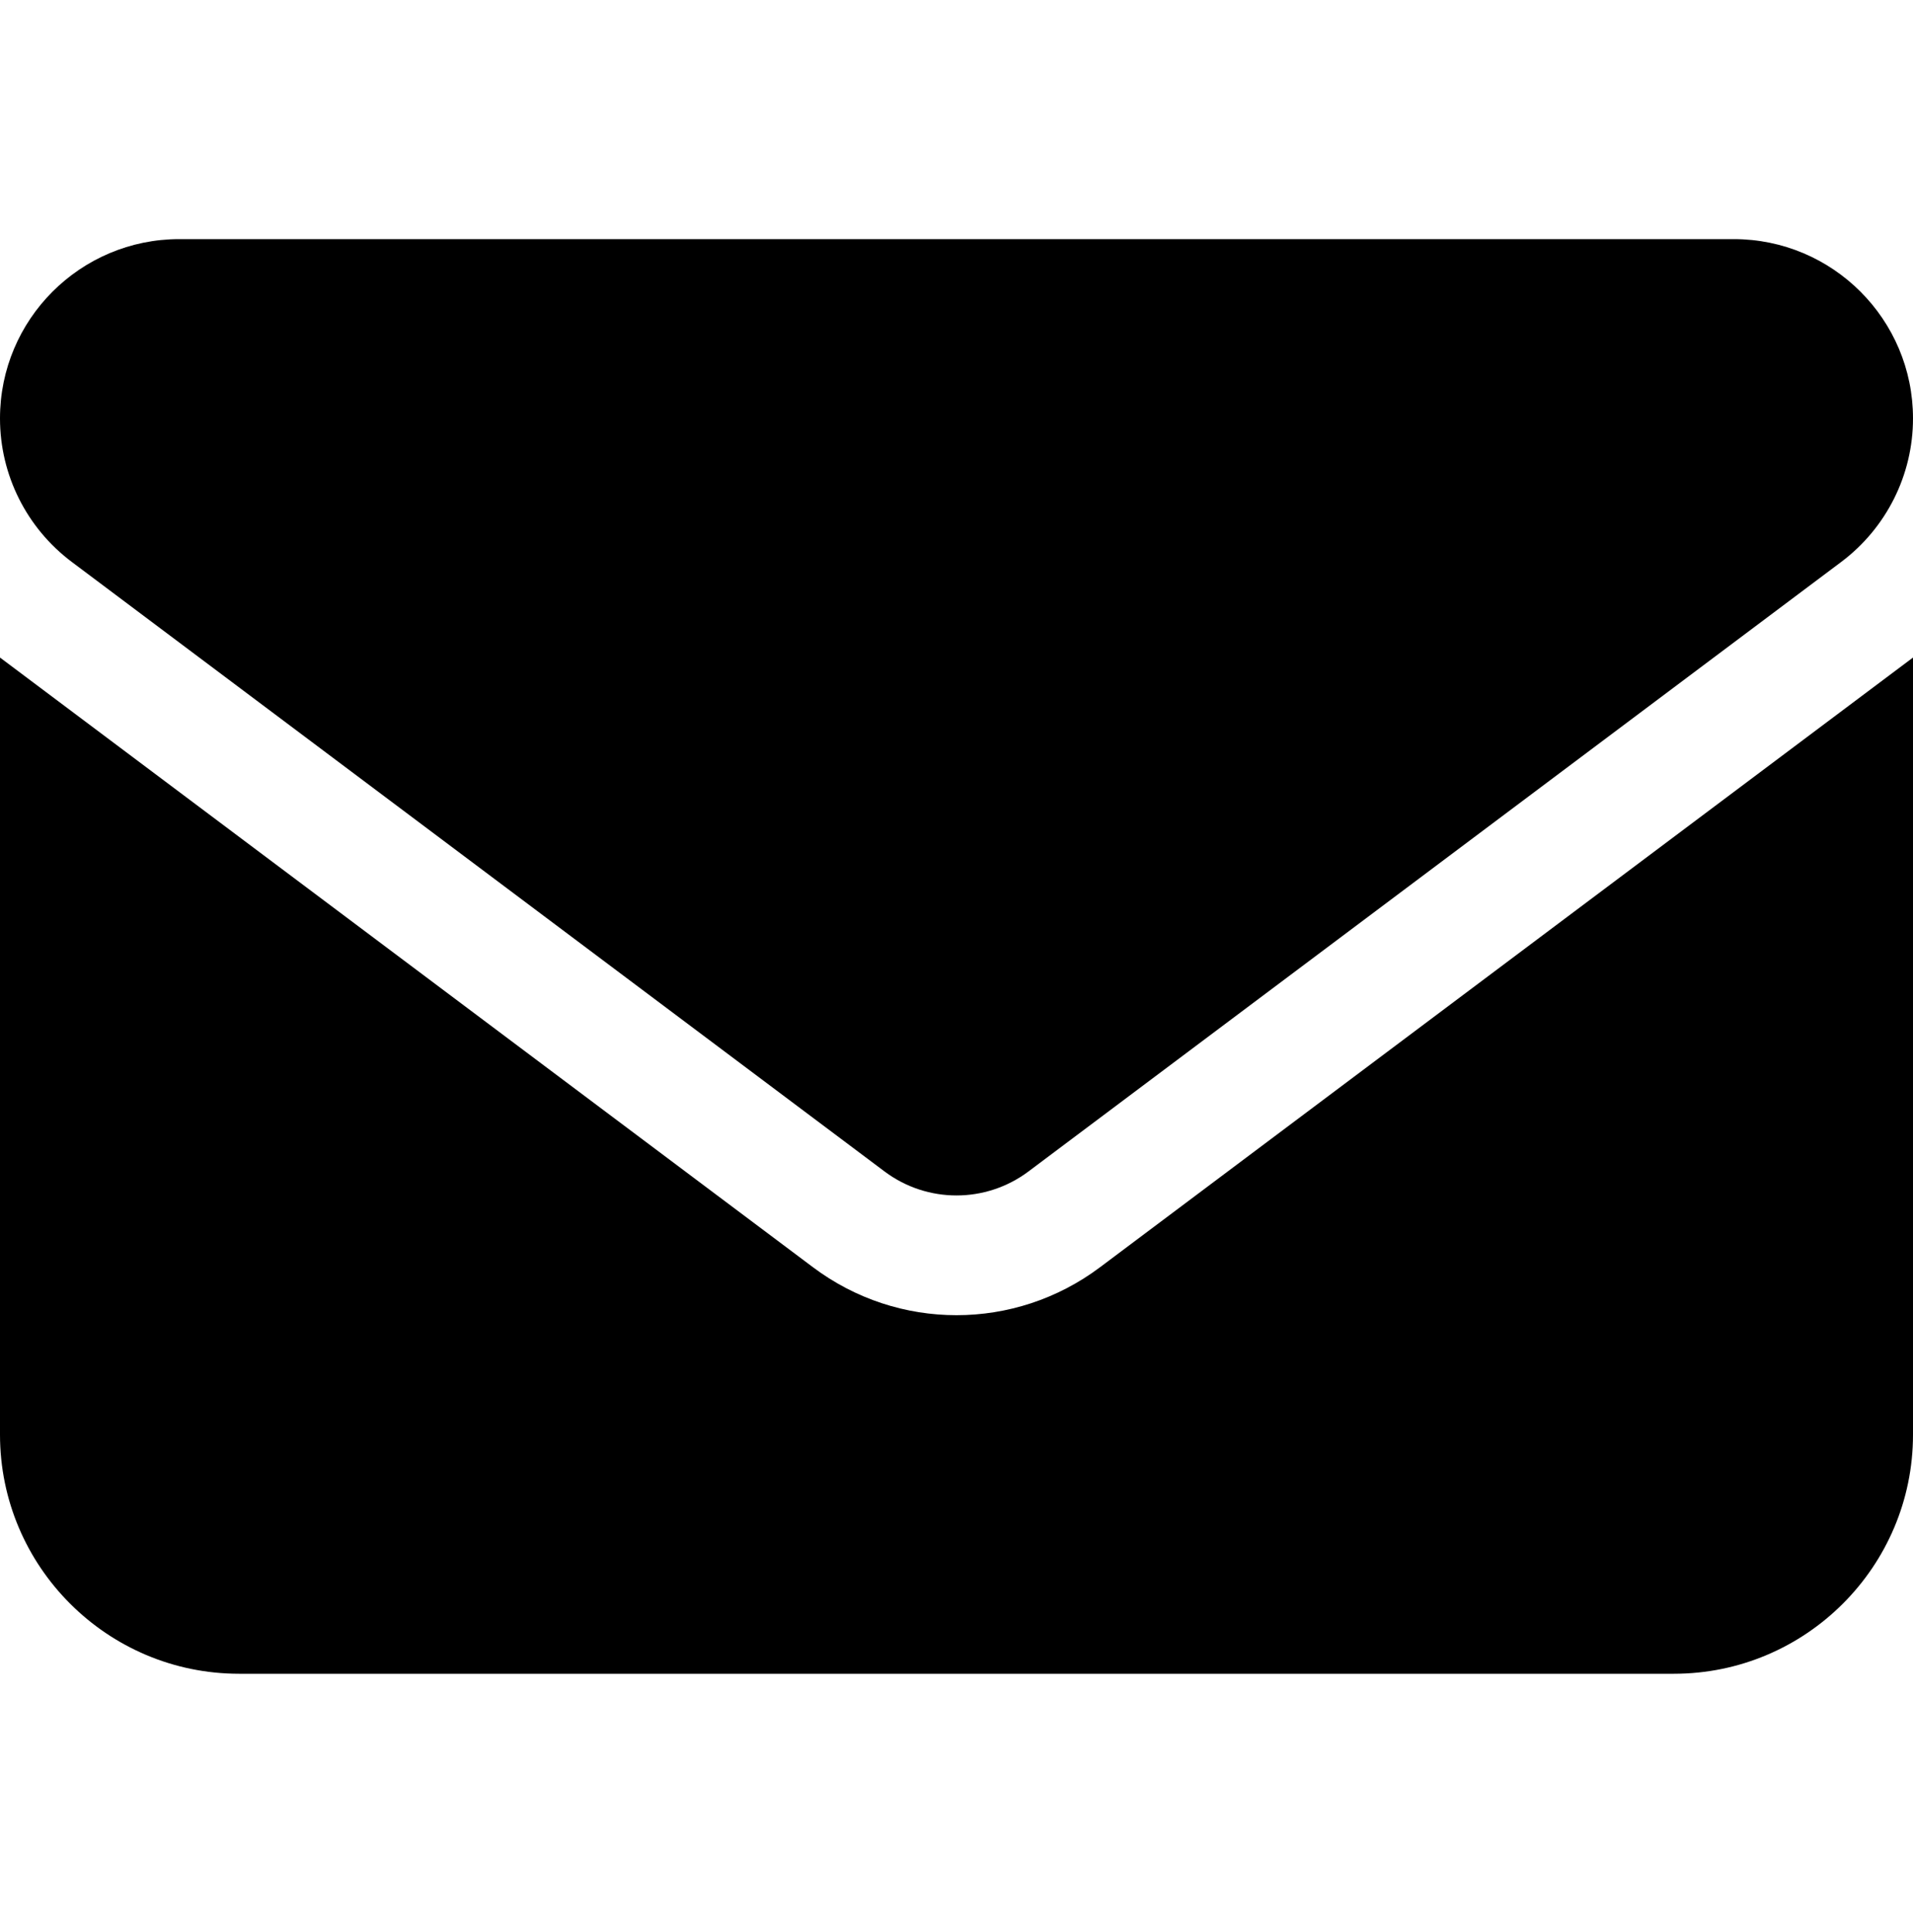 <svg width="100" height="101" viewBox="0 0 100 101" fill="none" xmlns="http://www.w3.org/2000/svg">
<path d="M9.375 12.5C4.199 12.5 0 16.699 0 21.875C0 24.824 1.387 27.598 3.75 29.375L46.25 61.25C48.477 62.91 51.523 62.91 53.75 61.25L96.25 29.375C98.613 27.598 100 24.824 100 21.875C100 16.699 95.801 12.5 90.625 12.5H9.375ZM0 34.375V75C0 81.894 5.605 87.5 12.5 87.5H87.5C94.394 87.5 100 81.894 100 75V34.375L57.5 66.25C53.047 69.59 46.953 69.59 42.5 66.25L0 34.375Z" fill="black"/>
</svg>
